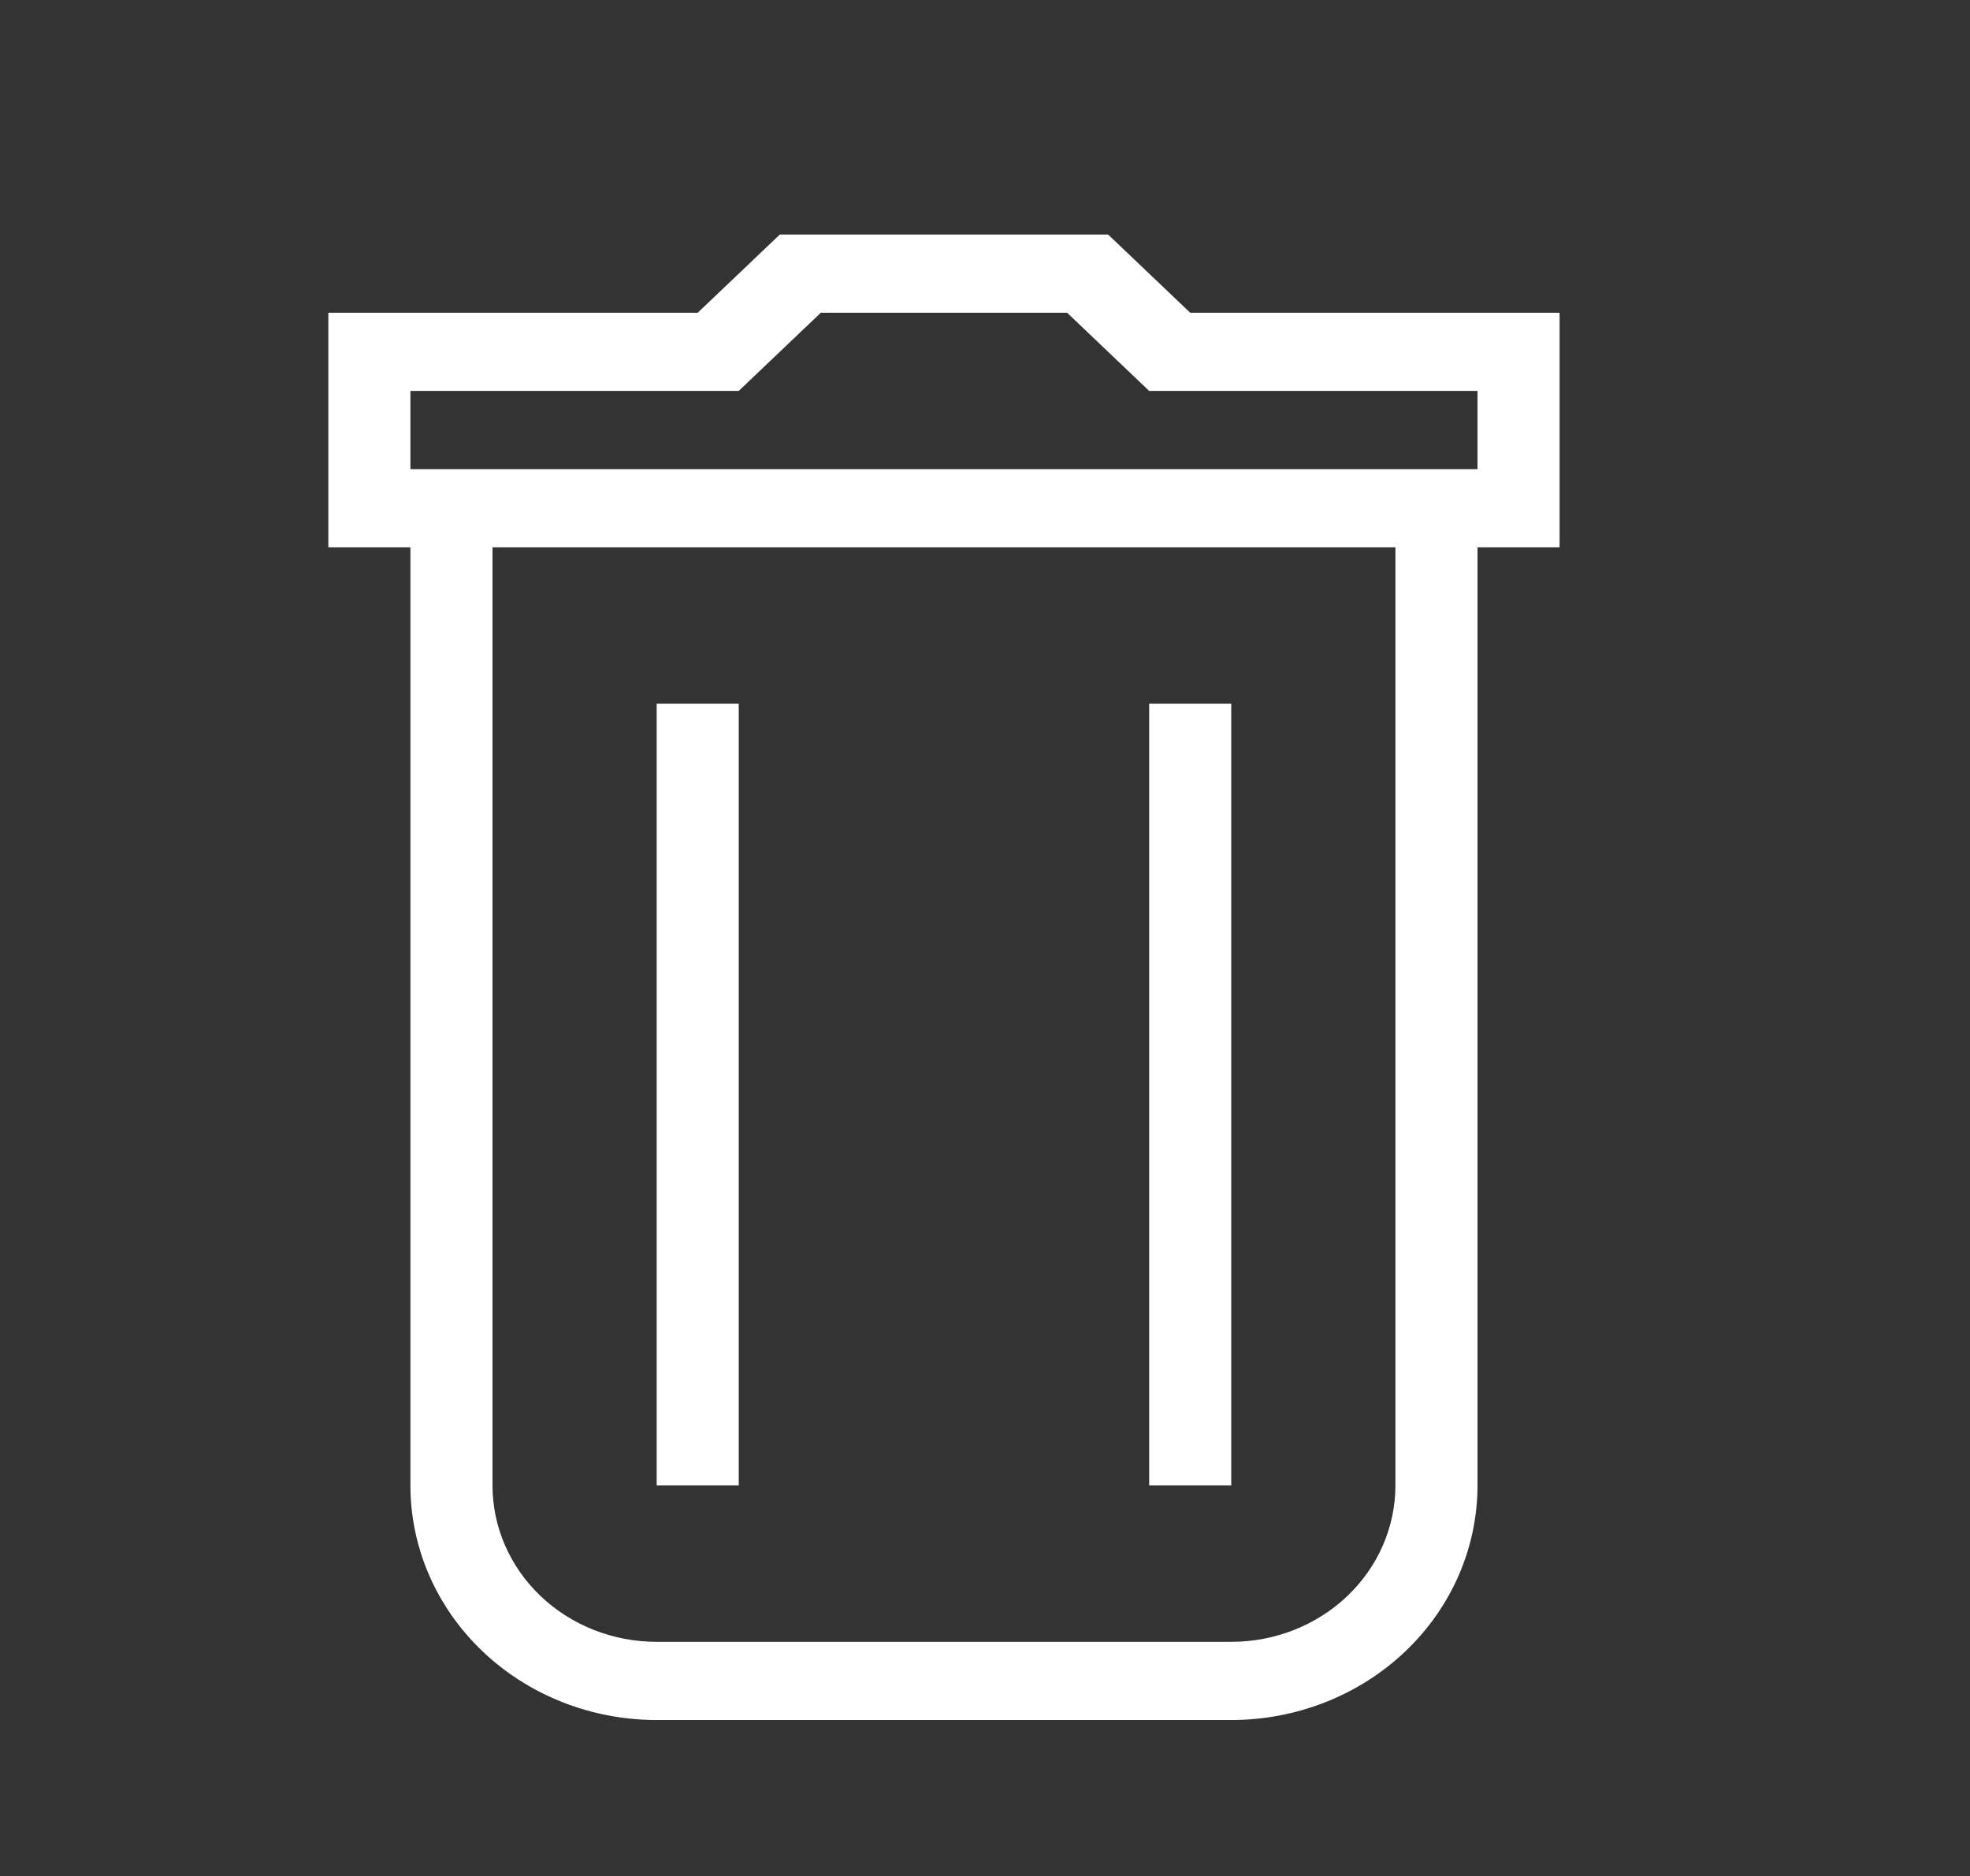 <svg width="443" height="422" viewBox="0 0 443 422" fill="none" xmlns="http://www.w3.org/2000/svg">
<rect x="0" y="0" width="443" height="422" fill="#333333" stroke="none"/>
<path d="M332.25 334.083C332.25 348.073 326.416 361.491 316.031 371.383C305.646 381.276 291.562 386.833 276.875 386.833H147.667C132.98 386.833 118.896 381.276 108.511 371.383C98.126 361.491 92.292 348.073 92.292 334.083V123.083H73.834V70.333H156.896L175.354 52.75H249.188L267.646 70.333H350.709V123.083H332.25V334.083ZM110.75 123.083V334.083C110.75 343.41 114.64 352.355 121.563 358.95C128.486 365.545 137.876 369.25 147.667 369.25H276.875C286.666 369.25 296.056 365.545 302.979 358.95C309.902 352.355 313.792 343.41 313.792 334.083V123.083H110.75ZM332.25 105.5V87.917H258.417L239.959 70.333H184.583L166.125 87.917H92.292V105.5H332.25ZM147.667 158.25H166.125V334.083H147.667V158.25ZM258.417 158.25H276.875V334.083H258.417V158.25Z" fill="white"/>
</svg>

